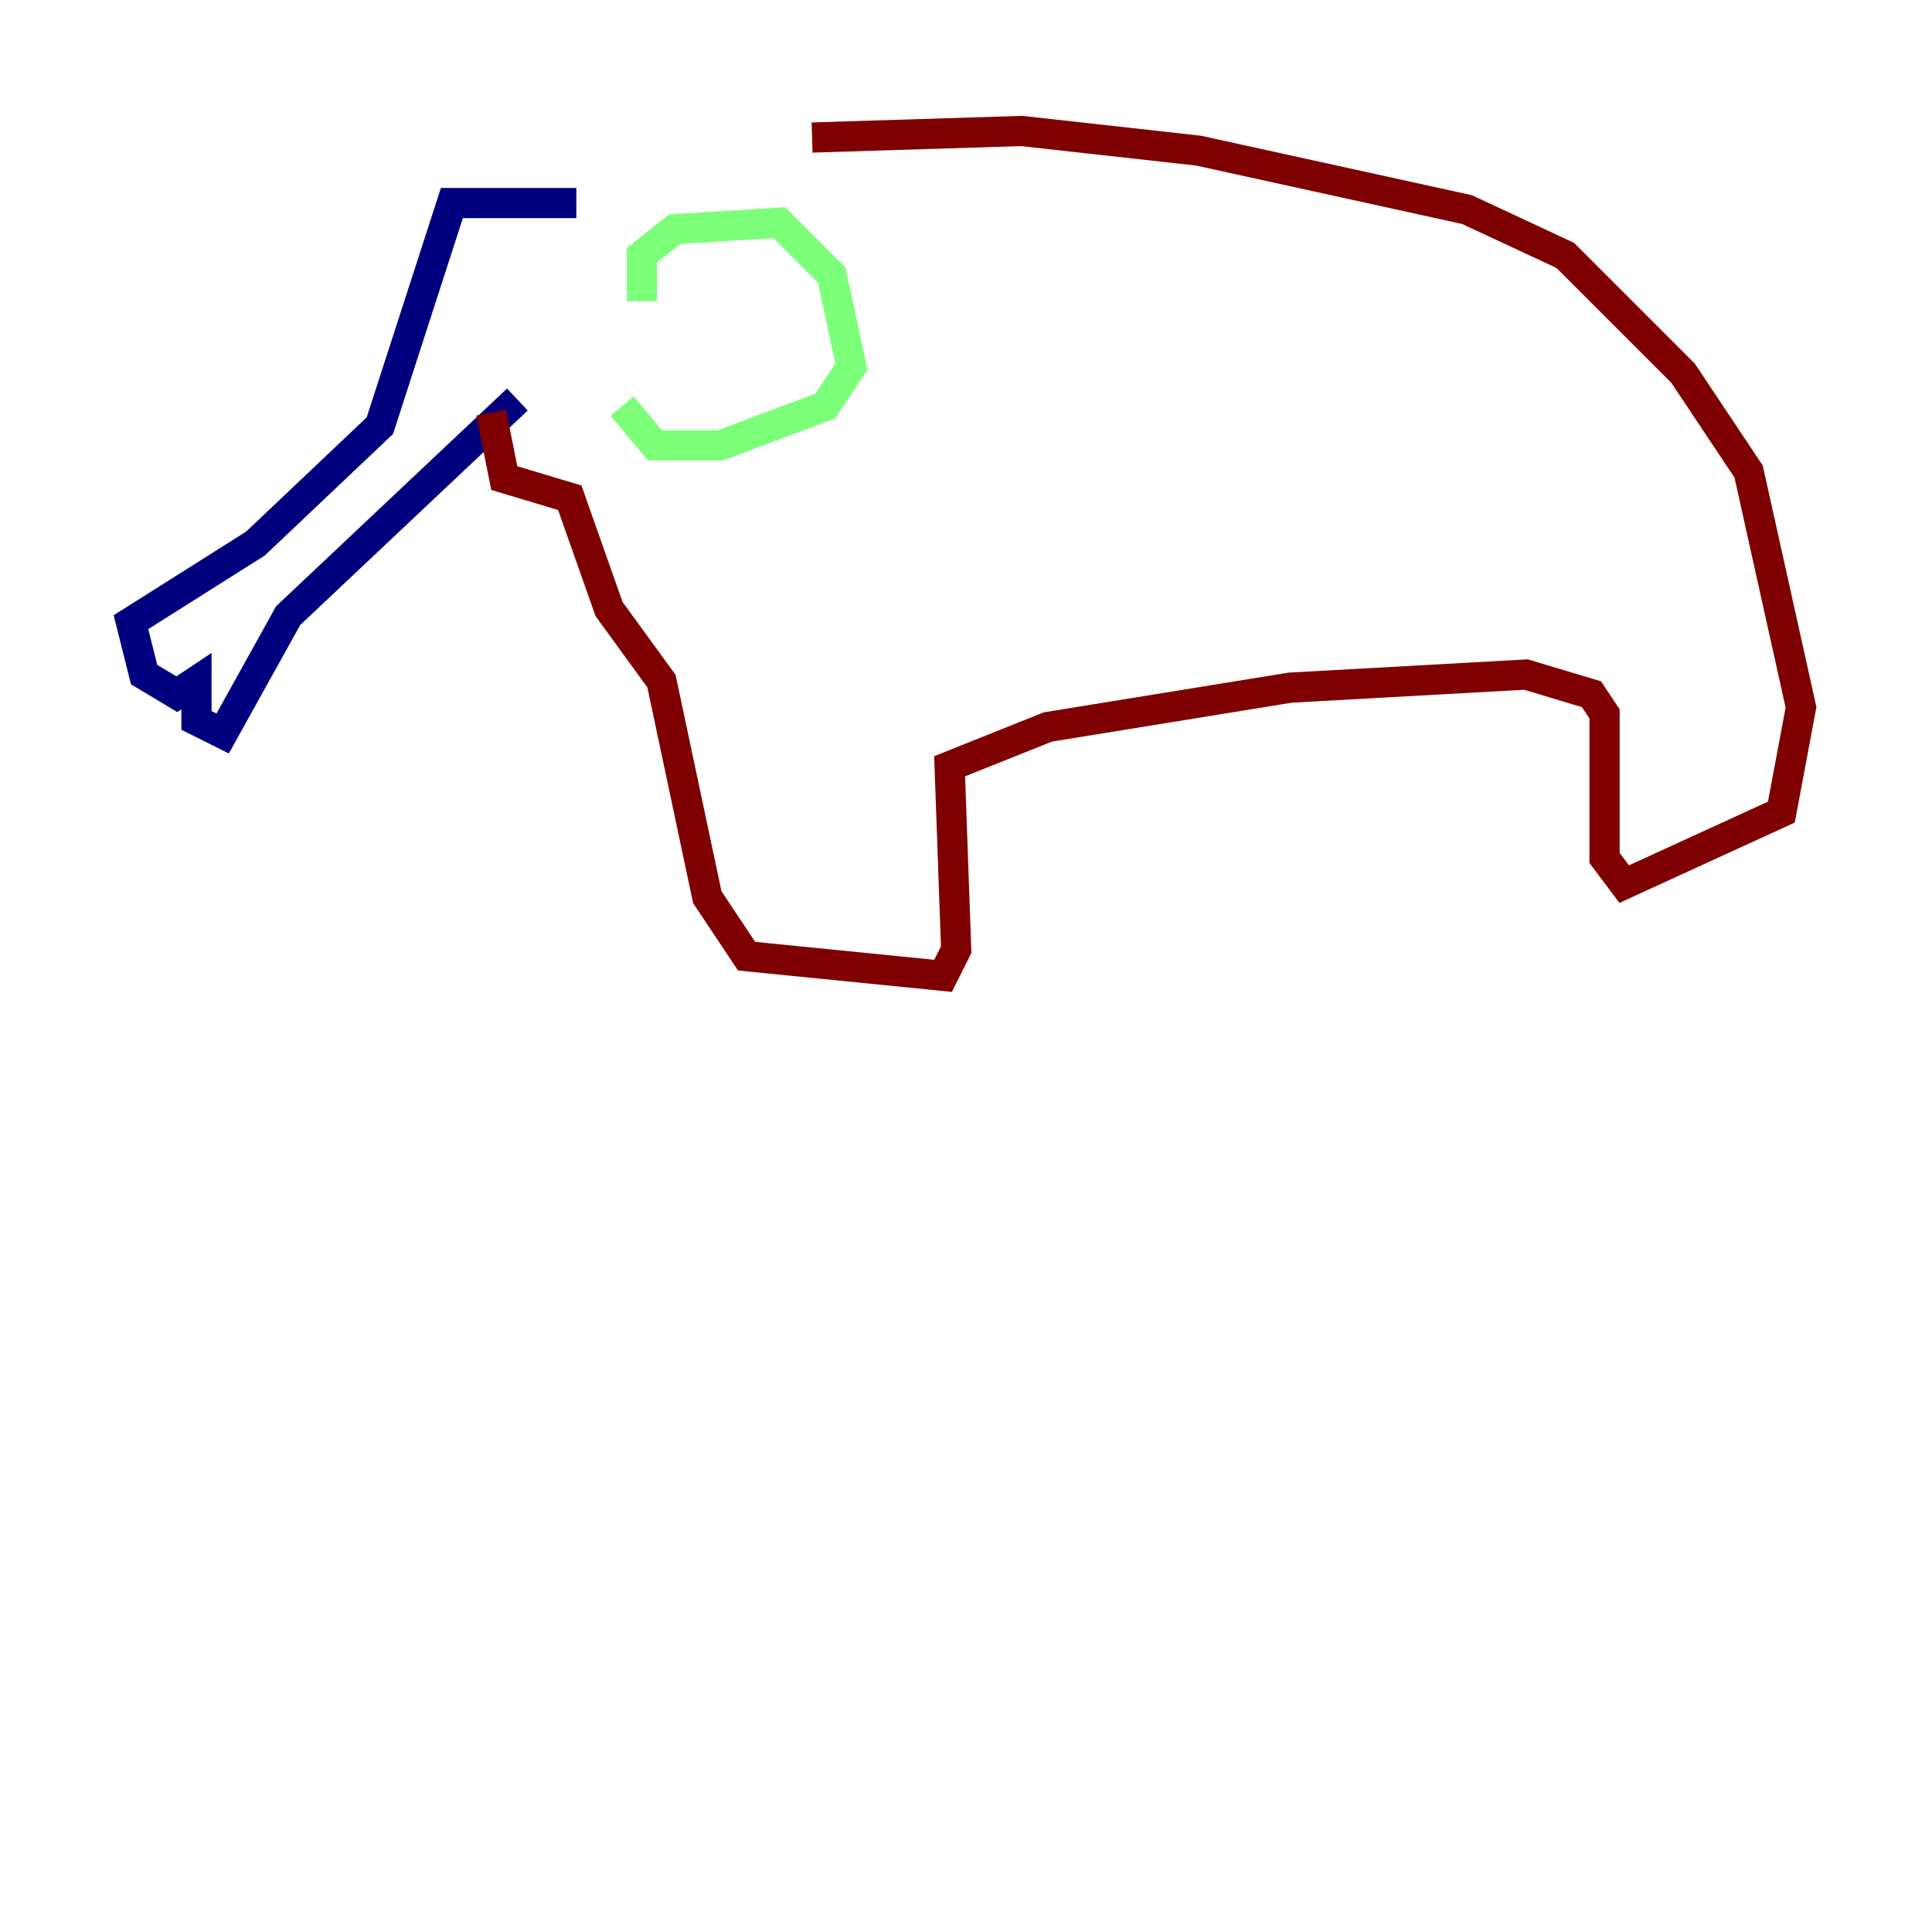 <?xml version="1.0" encoding="utf-8" ?>
<svg baseProfile="tiny" height="128" version="1.2" viewBox="0,0,128,128" width="128" xmlns="http://www.w3.org/2000/svg" xmlns:ev="http://www.w3.org/2001/xml-events" xmlns:xlink="http://www.w3.org/1999/xlink"><defs /><polyline fill="none" points="38.183,13.451 29.939,13.451 25.166,28.203 16.922,36.014 8.678,41.22 9.546,44.691 11.715,45.993 13.017,45.125 13.017,47.729 14.752,48.597 19.091,40.786 34.278,26.468" stroke="#00007f" stroke-width="2" /><polyline fill="none" points="42.522,19.959 42.522,16.922 44.691,15.186 51.634,14.752 55.105,18.224 56.407,24.298 54.671,26.902 47.729,29.505 43.39,29.505 41.22,26.902" stroke="#7cff79" stroke-width="2" /><polyline fill="none" points="32.542,27.336 33.41,31.675 37.749,32.976 40.352,40.352 43.824,45.125 46.861,59.444 49.464,63.349 62.481,64.651 63.349,62.915 62.915,50.766 69.424,48.163 85.478,45.559 101.098,44.691 105.437,45.993 106.305,47.295 106.305,56.841 107.607,58.576 118.02,53.803 119.322,46.861 115.851,31.241 111.512,24.732 103.702,16.922 97.193,13.885 79.403,9.98 67.688,8.678 53.803,9.112" stroke="#7f0000" stroke-width="2" /></svg>